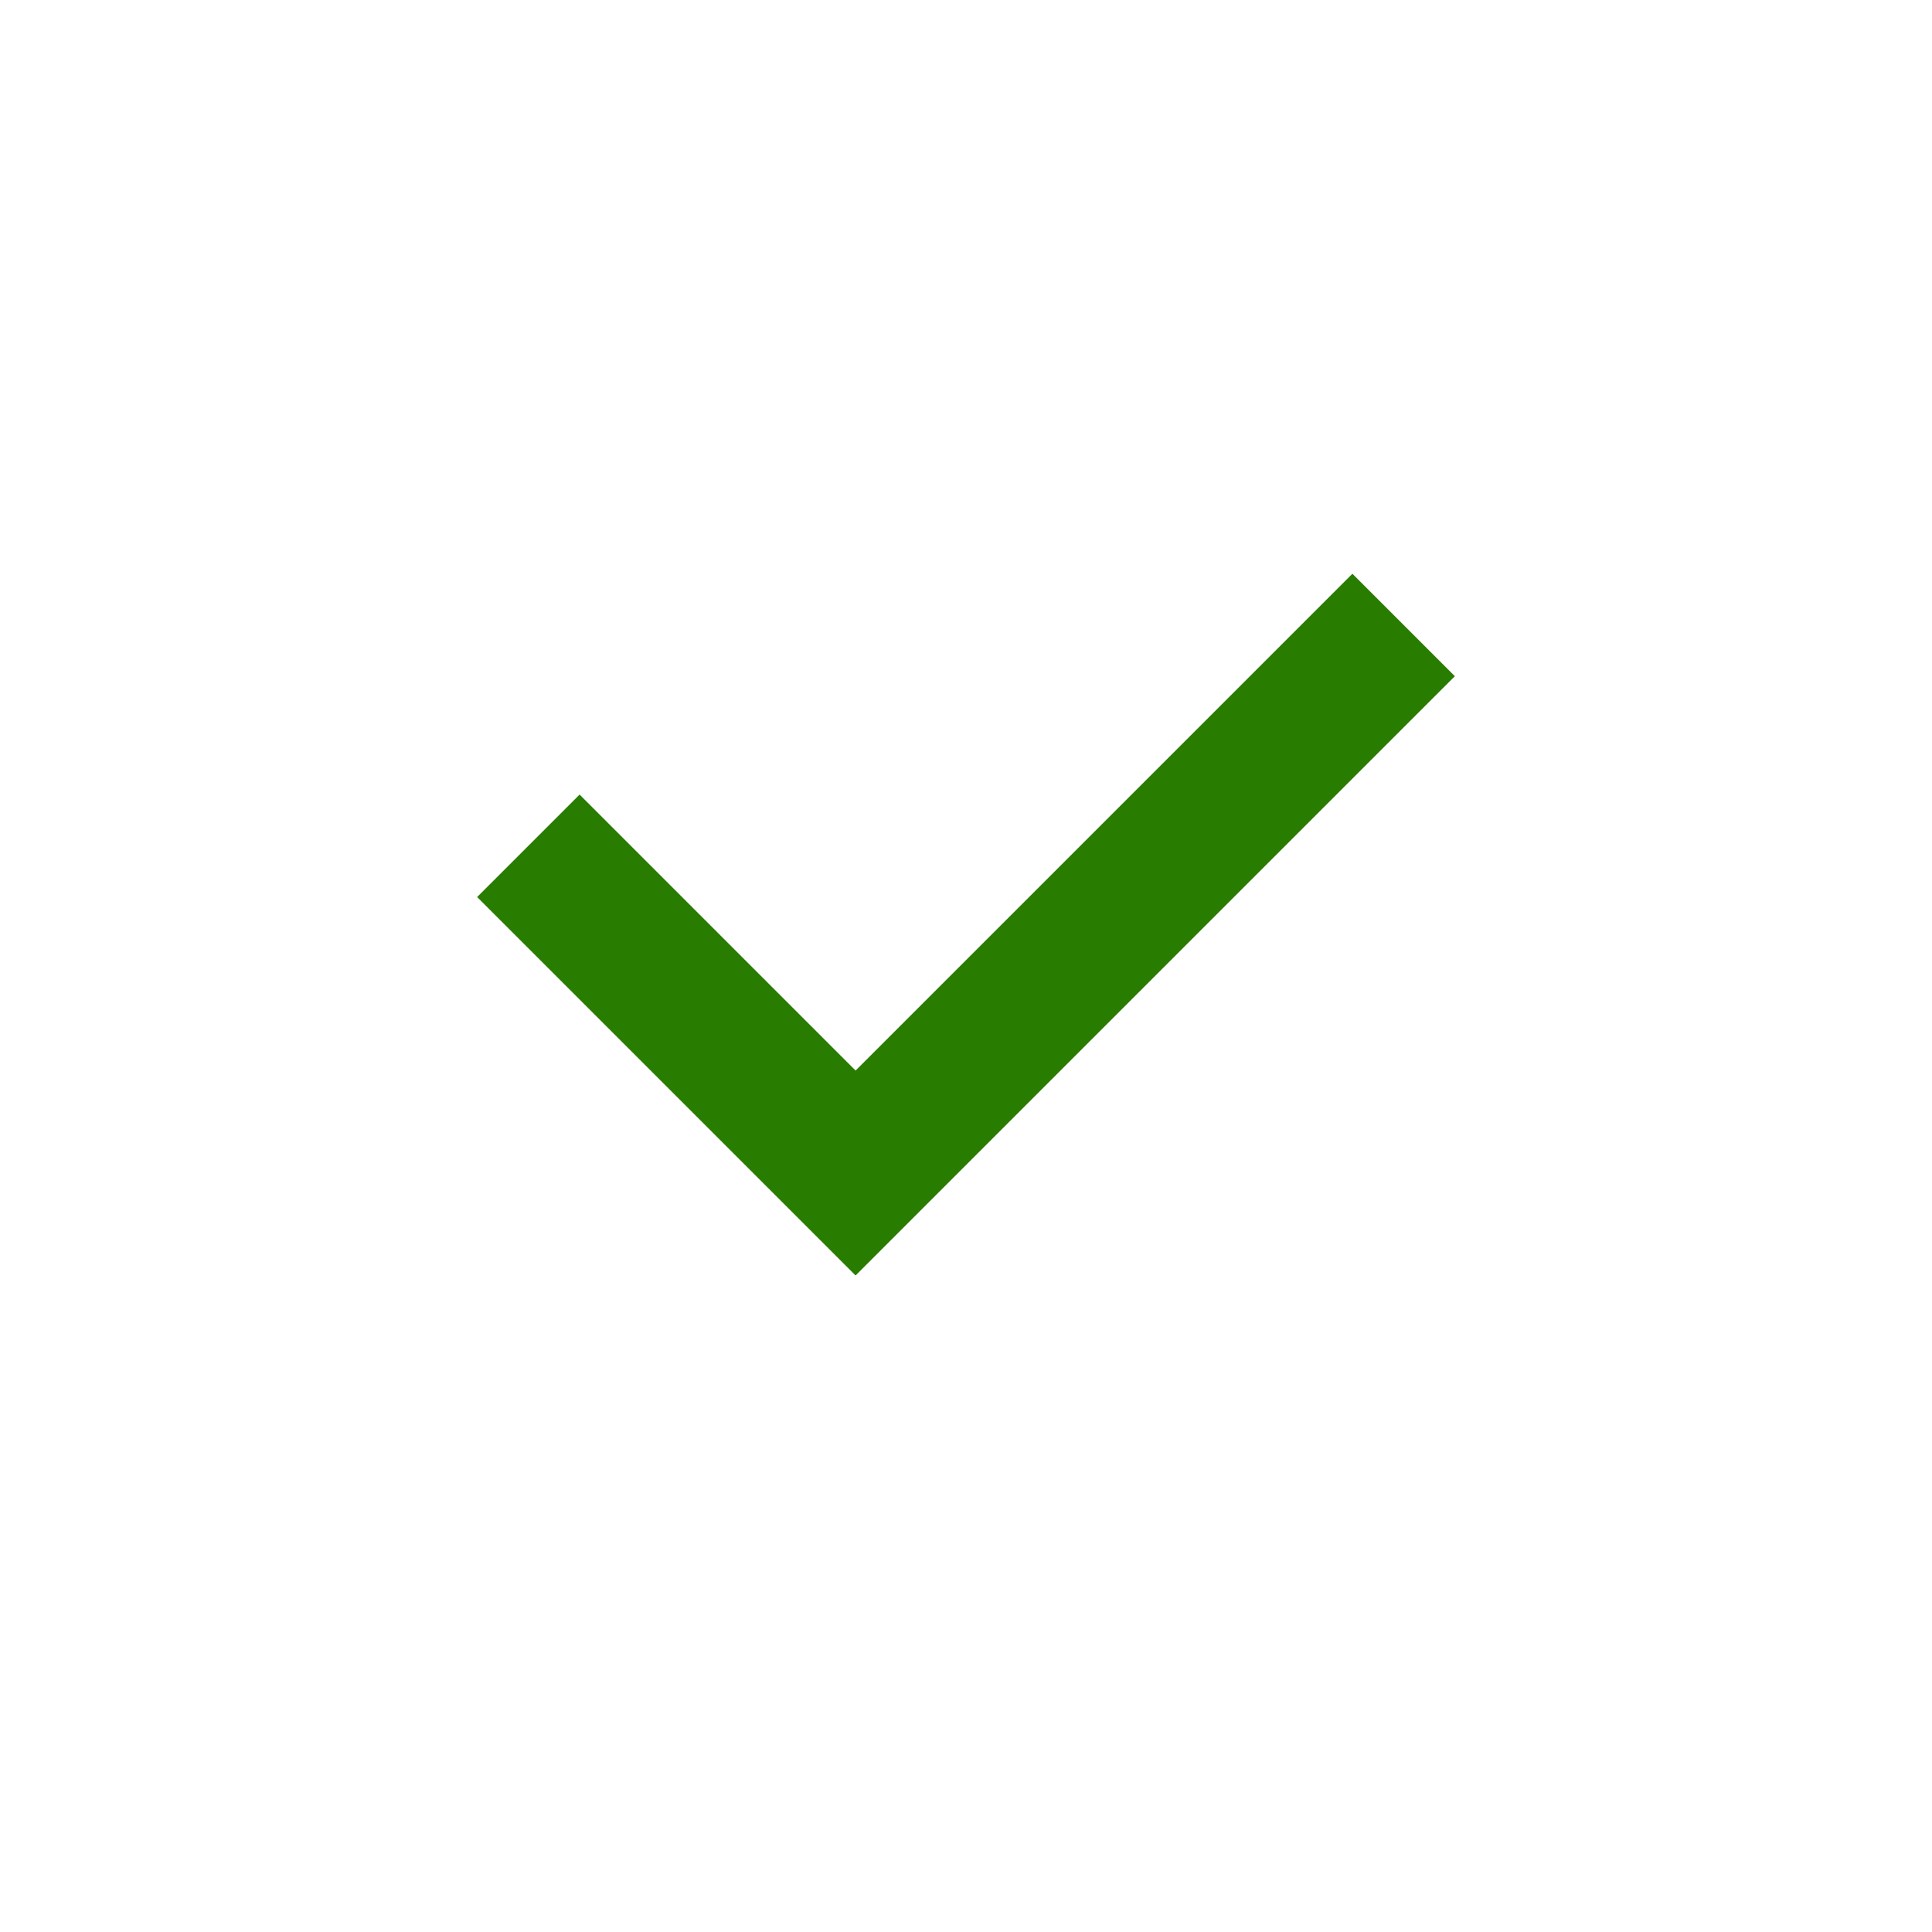 <svg width="20" height="20" viewBox="0 0 20 20" fill="none" xmlns="http://www.w3.org/2000/svg">
<path d="M6 9.286L8.857 12.143L14 7" stroke="#287D00" stroke-width="1.5" stroke-linecap="square"/>
</svg>
